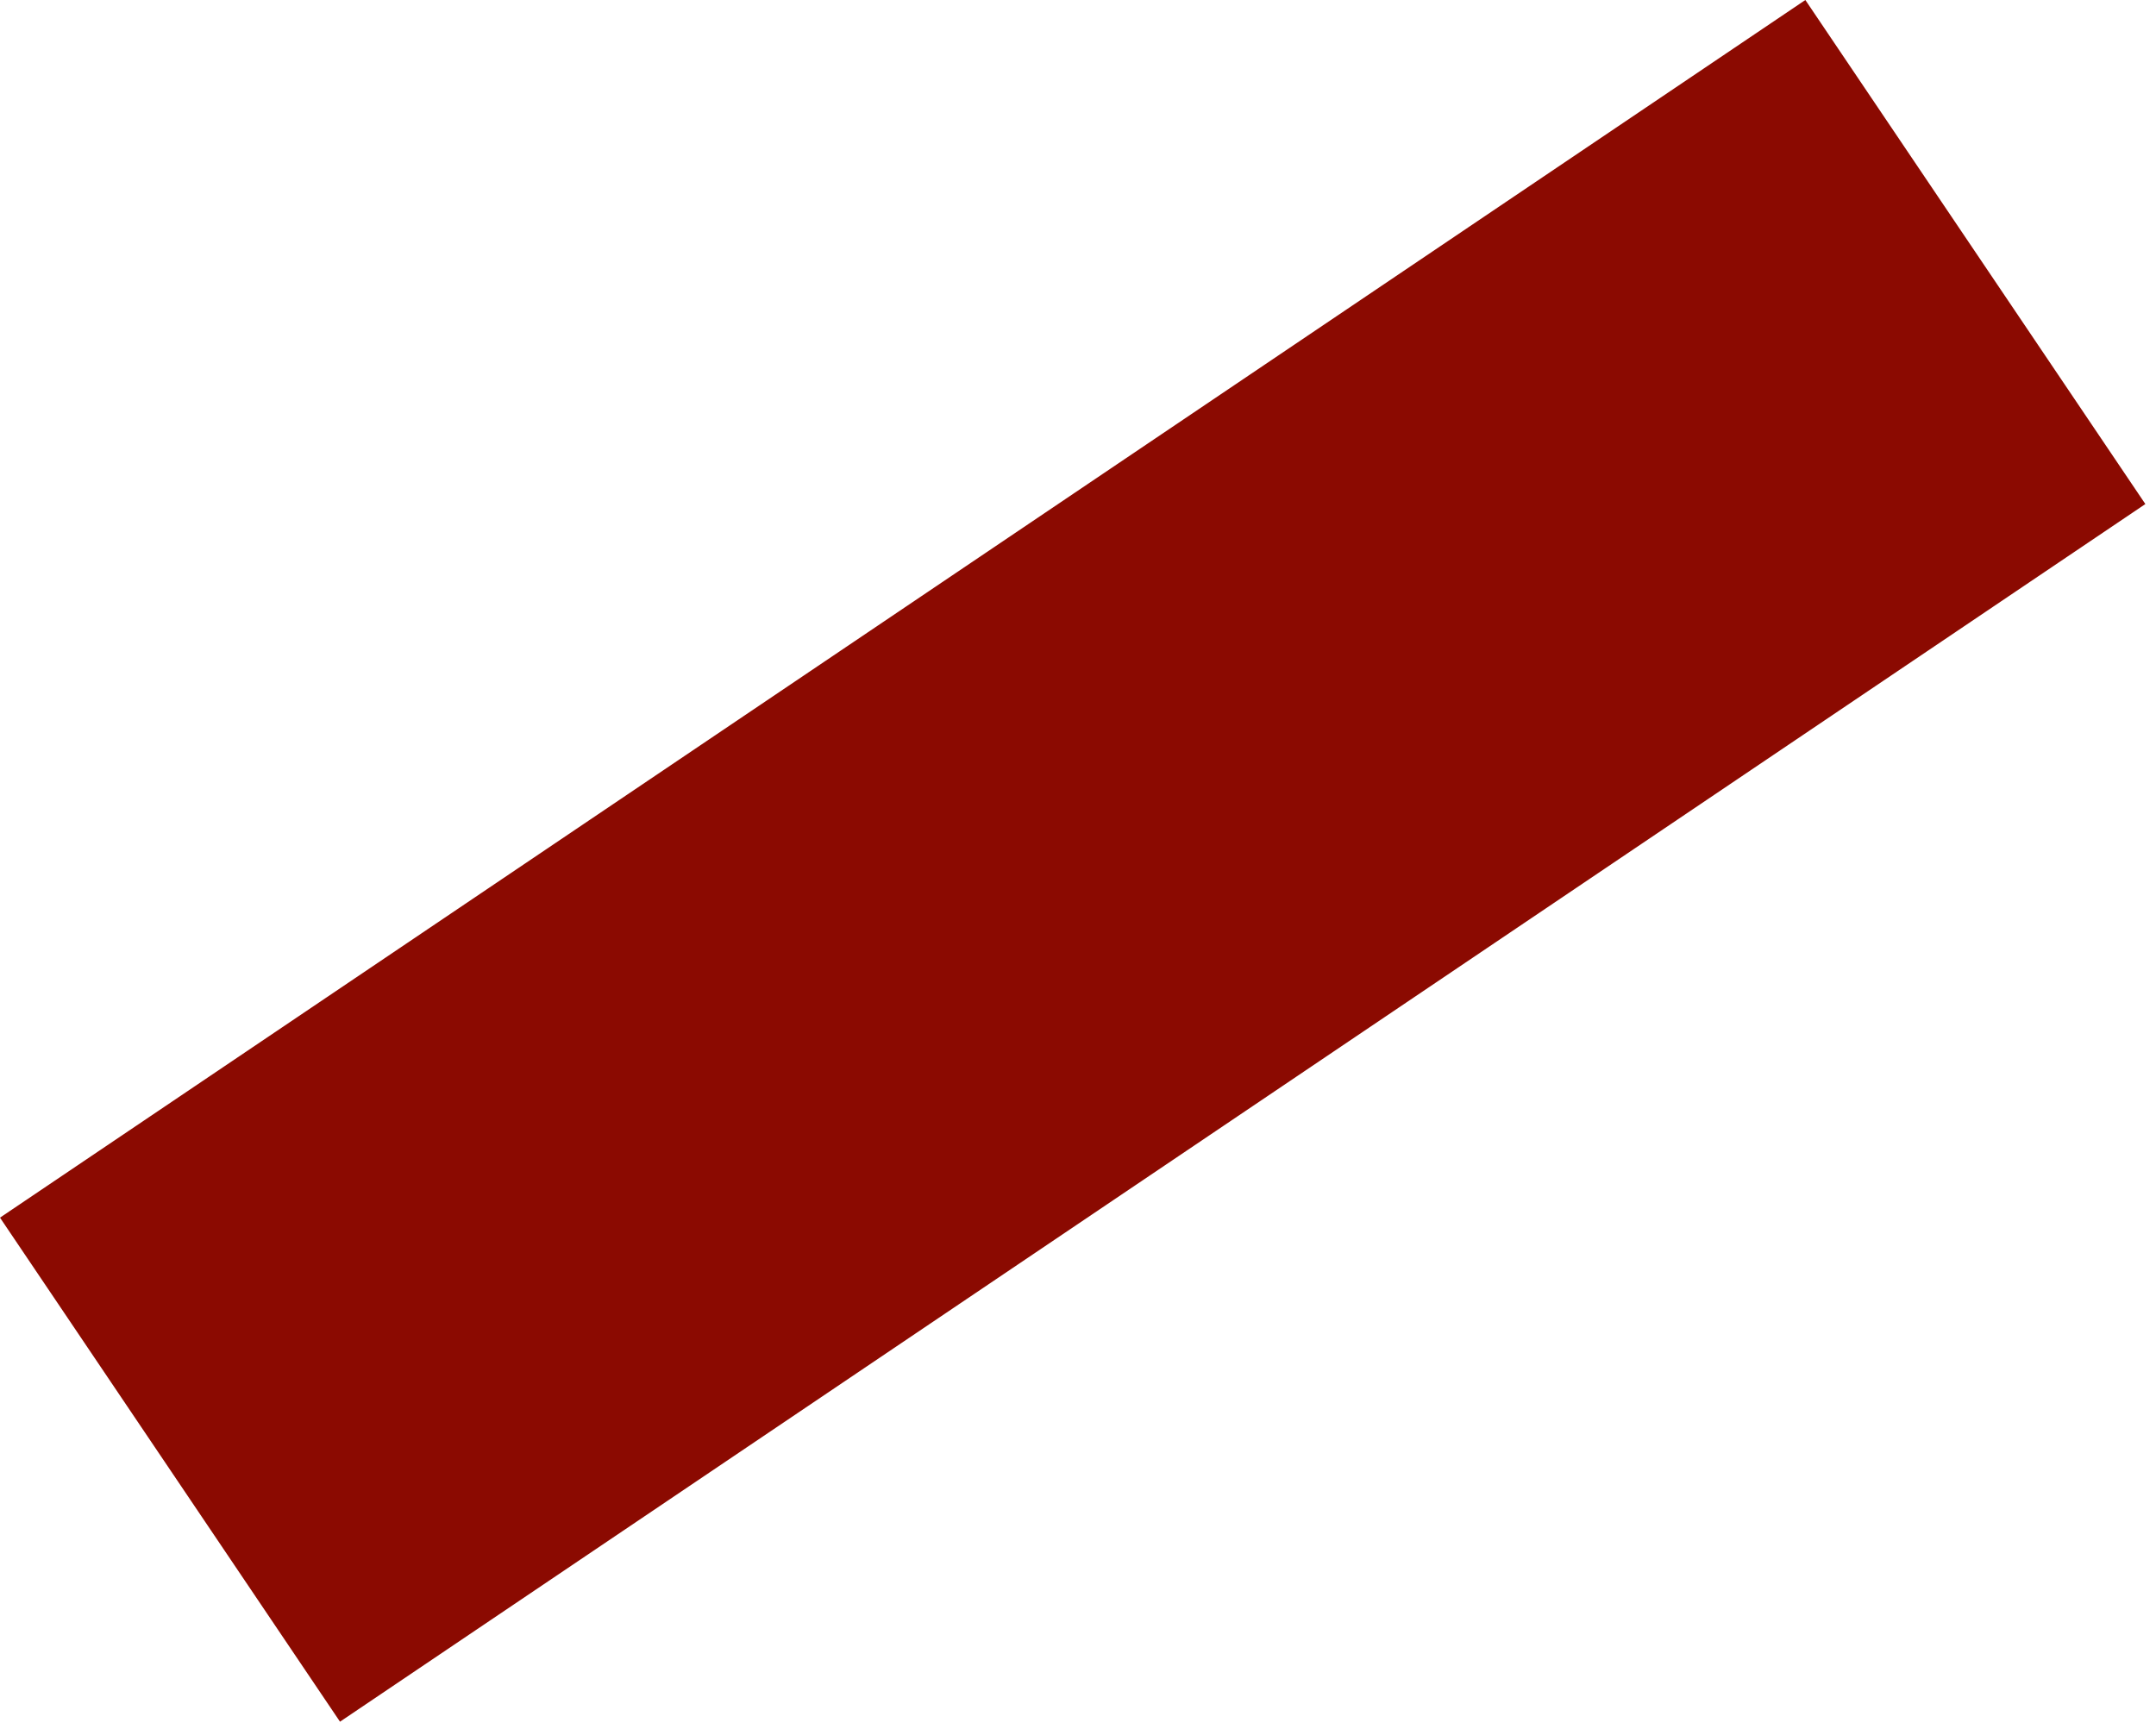 <?xml version="1.0" encoding="UTF-8"?>
<svg width="182px" height="146px" viewBox="0 0 182 146" version="1.1" xmlns="http://www.w3.org/2000/svg" xmlns:xlink="http://www.w3.org/1999/xlink">
    <!-- Generator: Sketch 41 (35326) - http://www.bohemiancoding.com/sketch -->
    <title>4</title>
    <desc>Created with Sketch.</desc>
    <defs></defs>
    <g id="Page-1" stroke="none" stroke-width="1" fill="none" fill-rule="evenodd">
        <g id="Artboard-5-Copy-2" transform="translate(-119, -168)" fill="#8B0A01">
            <g id="Rectangle-3-Copy-3" transform="translate(119, 168)">
                <rect transform="translate(90.551, 72.674) rotate(-34) translate(-90.551, -72.674) " x="-1.363" y="47.01" width="183.828" height="51.327"></rect>
            </g>
        </g>
    </g>
</svg>